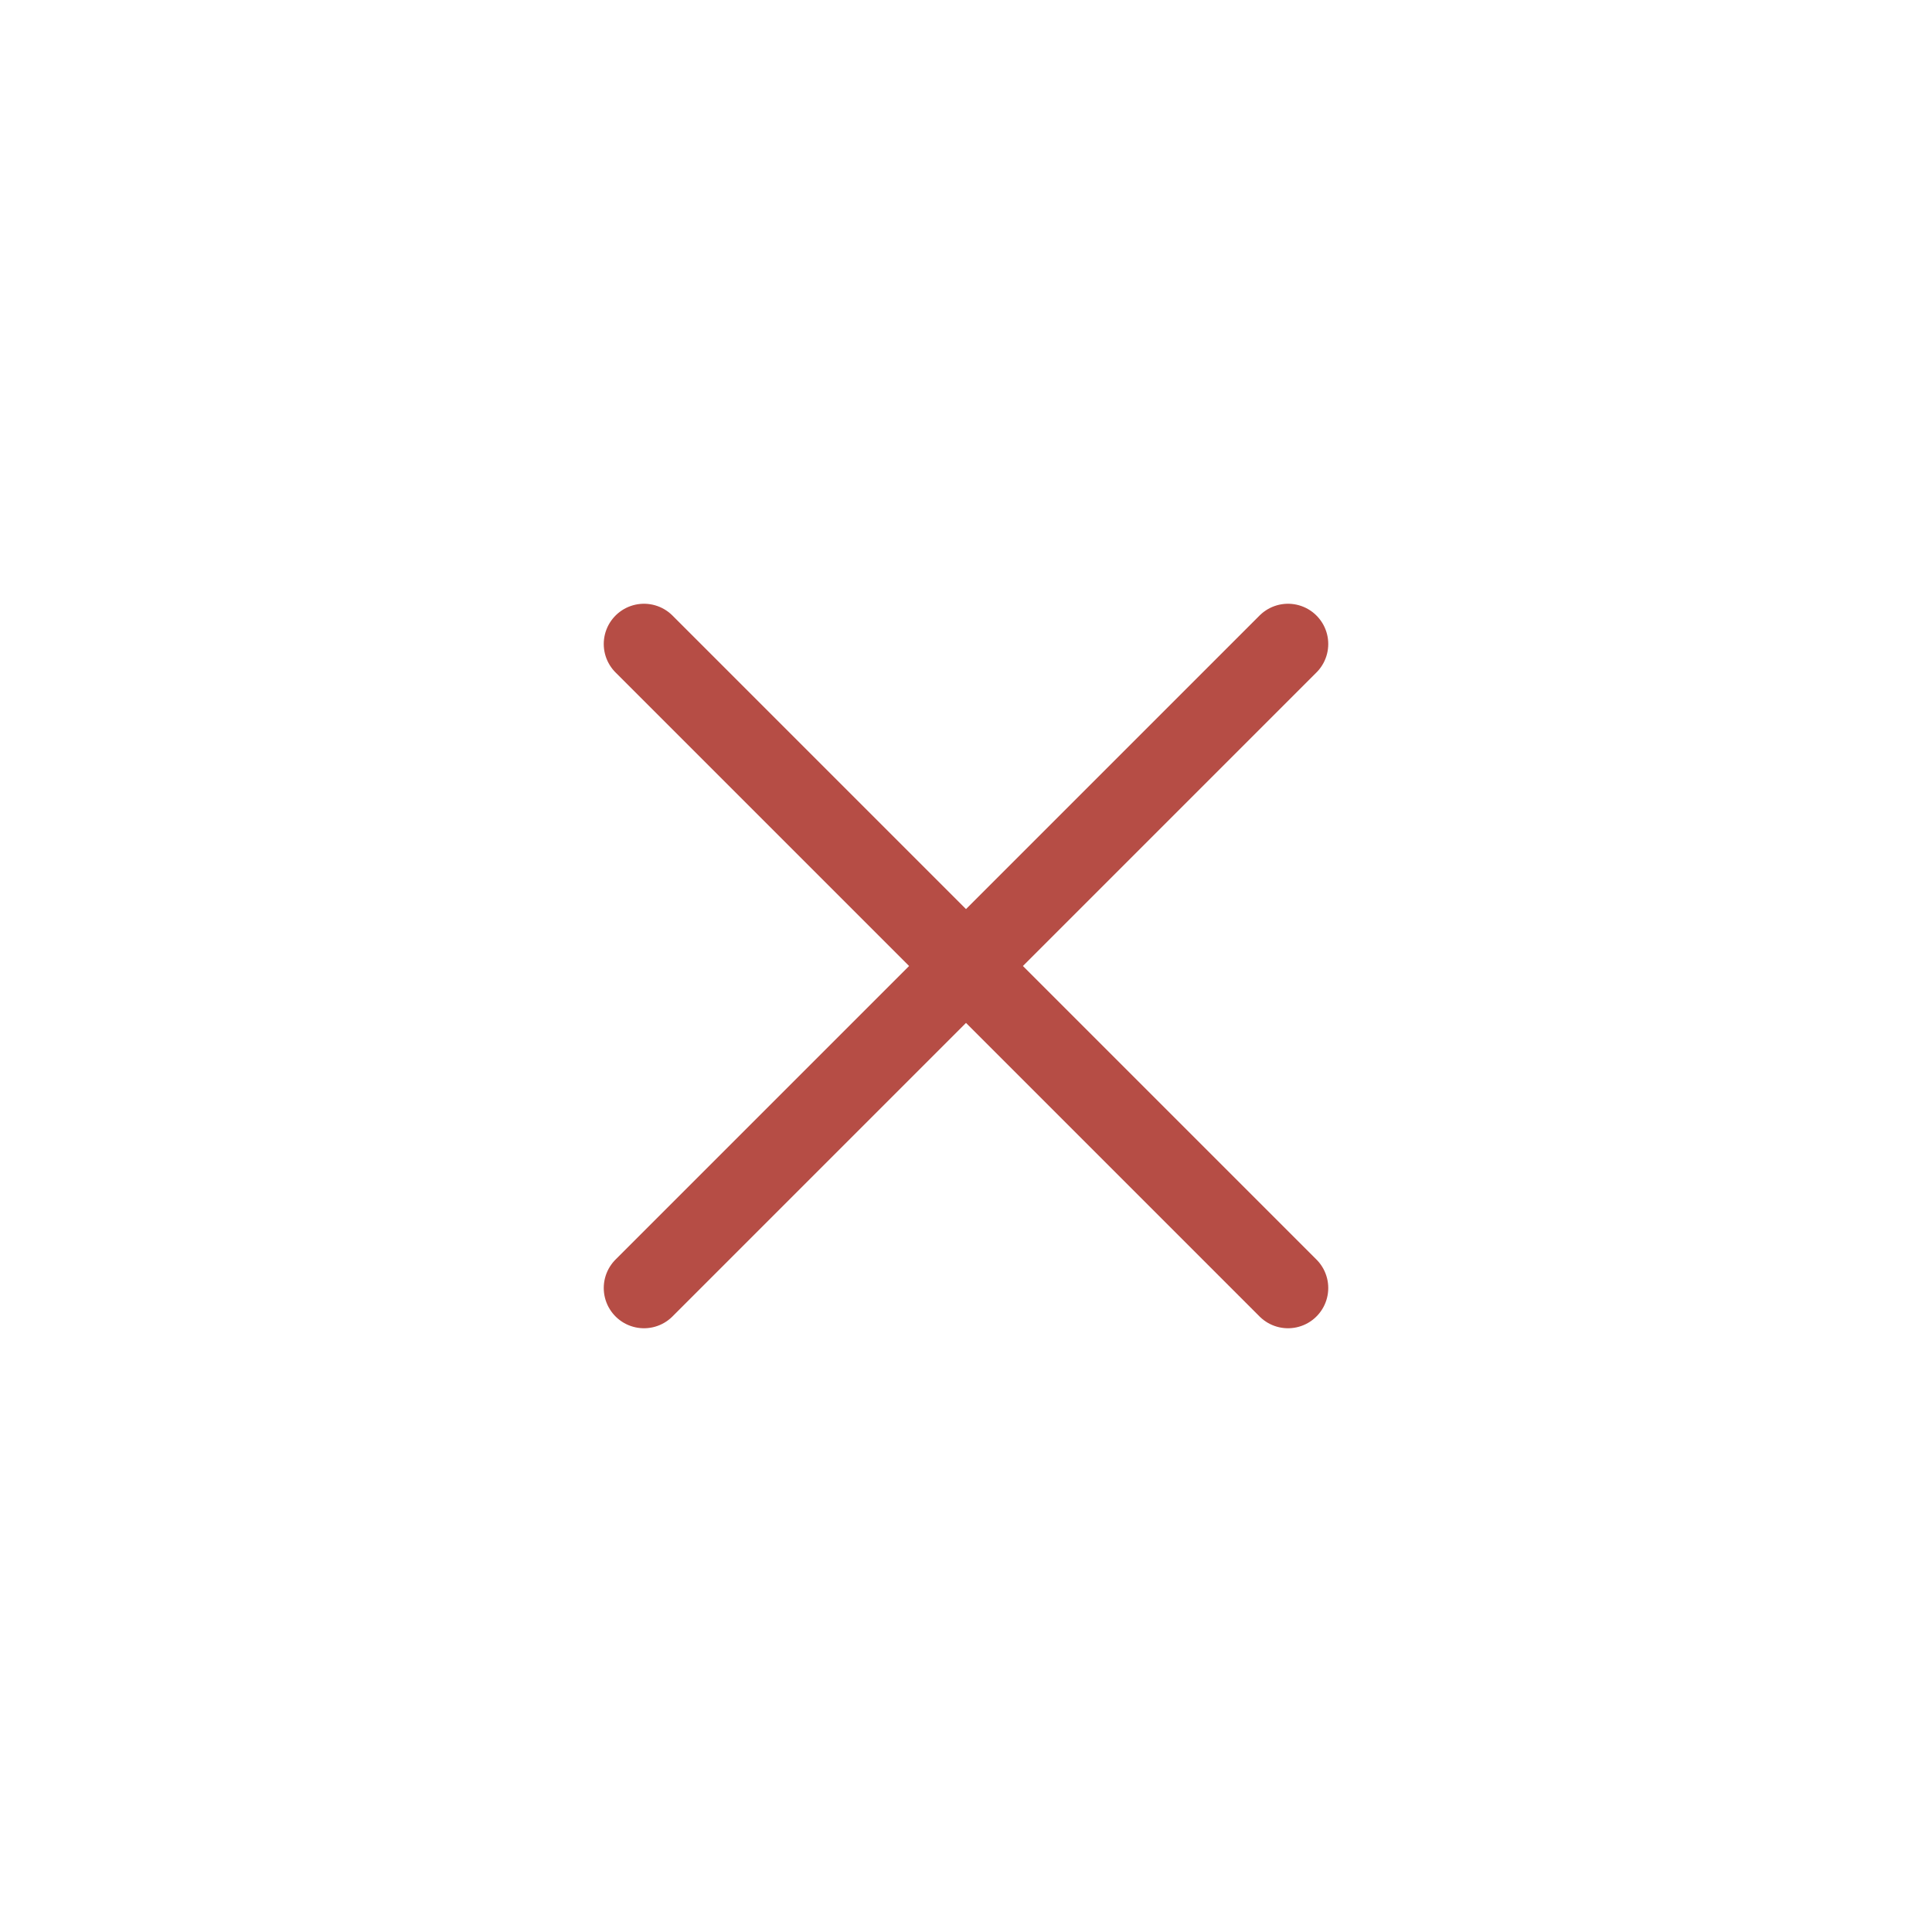 <svg width="24" height="24" viewBox="-8 -8 24 24" fill="none" xmlns="http://www.w3.org/2000/svg">
<path d="M0 0L8 8M0 8L8 0" stroke="#B64D45" stroke-linecap="round" stroke-linejoin="round"/>
</svg>
